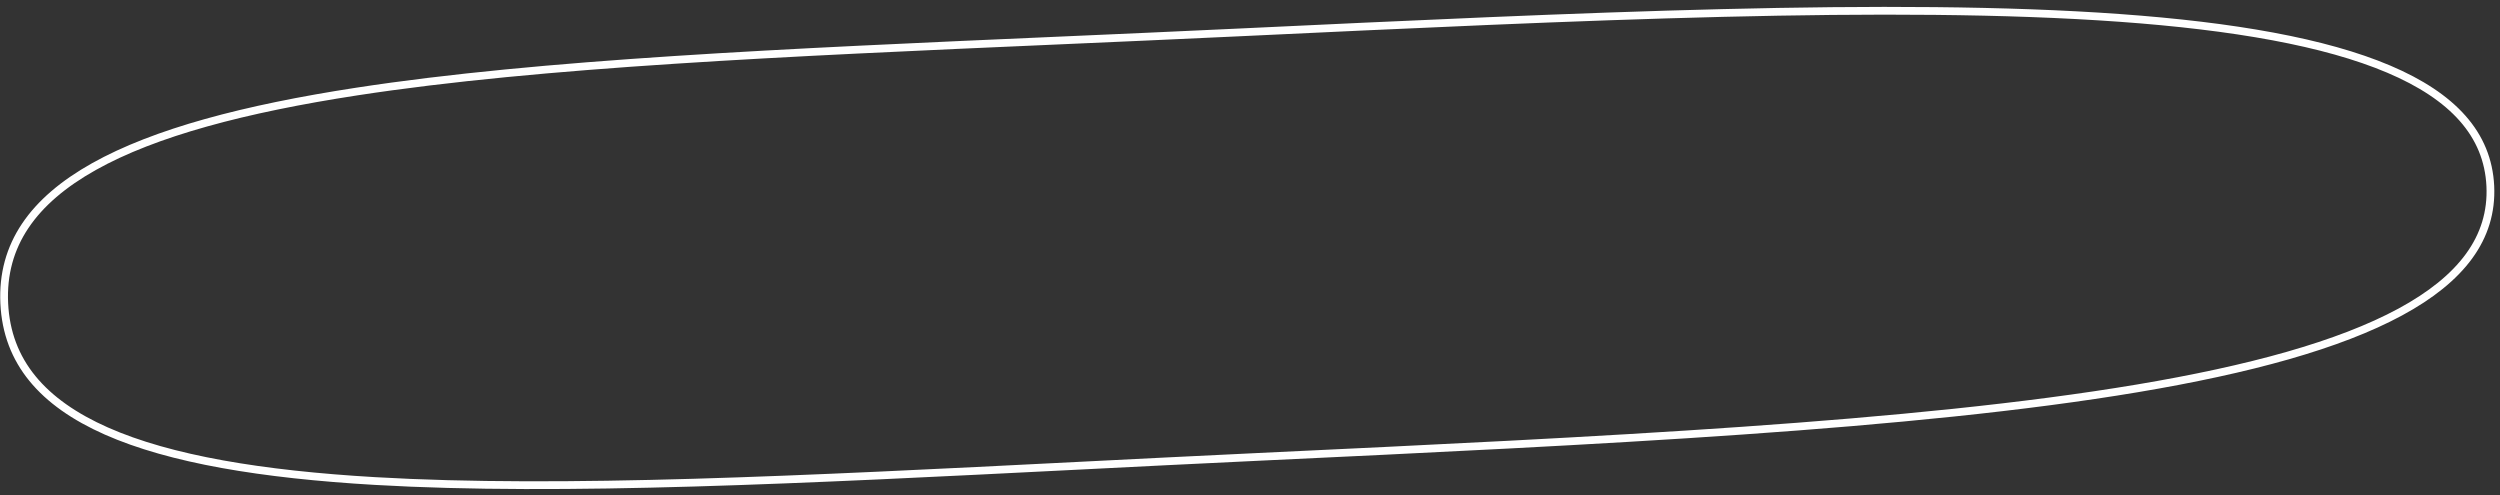 <svg width="323" height="64" viewBox="0 0 323 64" fill="none" xmlns="http://www.w3.org/2000/svg">
<rect x="0" y="0" width="323" height="64" fill="#333333" stroke="none"/>
<path d="M321.749 24.041C322.065 30.746 317.997 36.048 310.112 40.314C302.22 44.584 290.614 47.748 276.134 50.178C247.181 55.037 206.941 56.935 162.442 59.035C154.528 59.408 146.75 59.801 139.146 60.185C103.984 61.961 72.534 63.55 48.473 62.15C33.837 61.299 21.997 59.344 13.738 55.687C5.502 52.039 0.905 46.742 0.549 39.192C0.193 31.643 4.271 25.937 12.127 21.531C20.005 17.112 31.609 14.052 46.099 11.826C69.925 8.167 101.392 6.788 136.572 5.246C144.173 4.913 151.947 4.572 159.855 4.199C204.355 2.1 244.595 0.202 273.876 2.314C288.521 3.371 300.373 5.427 308.632 8.935C316.884 12.44 321.433 17.336 321.749 24.041Z" stroke="white" stroke-width="1.002"/>
</svg>

